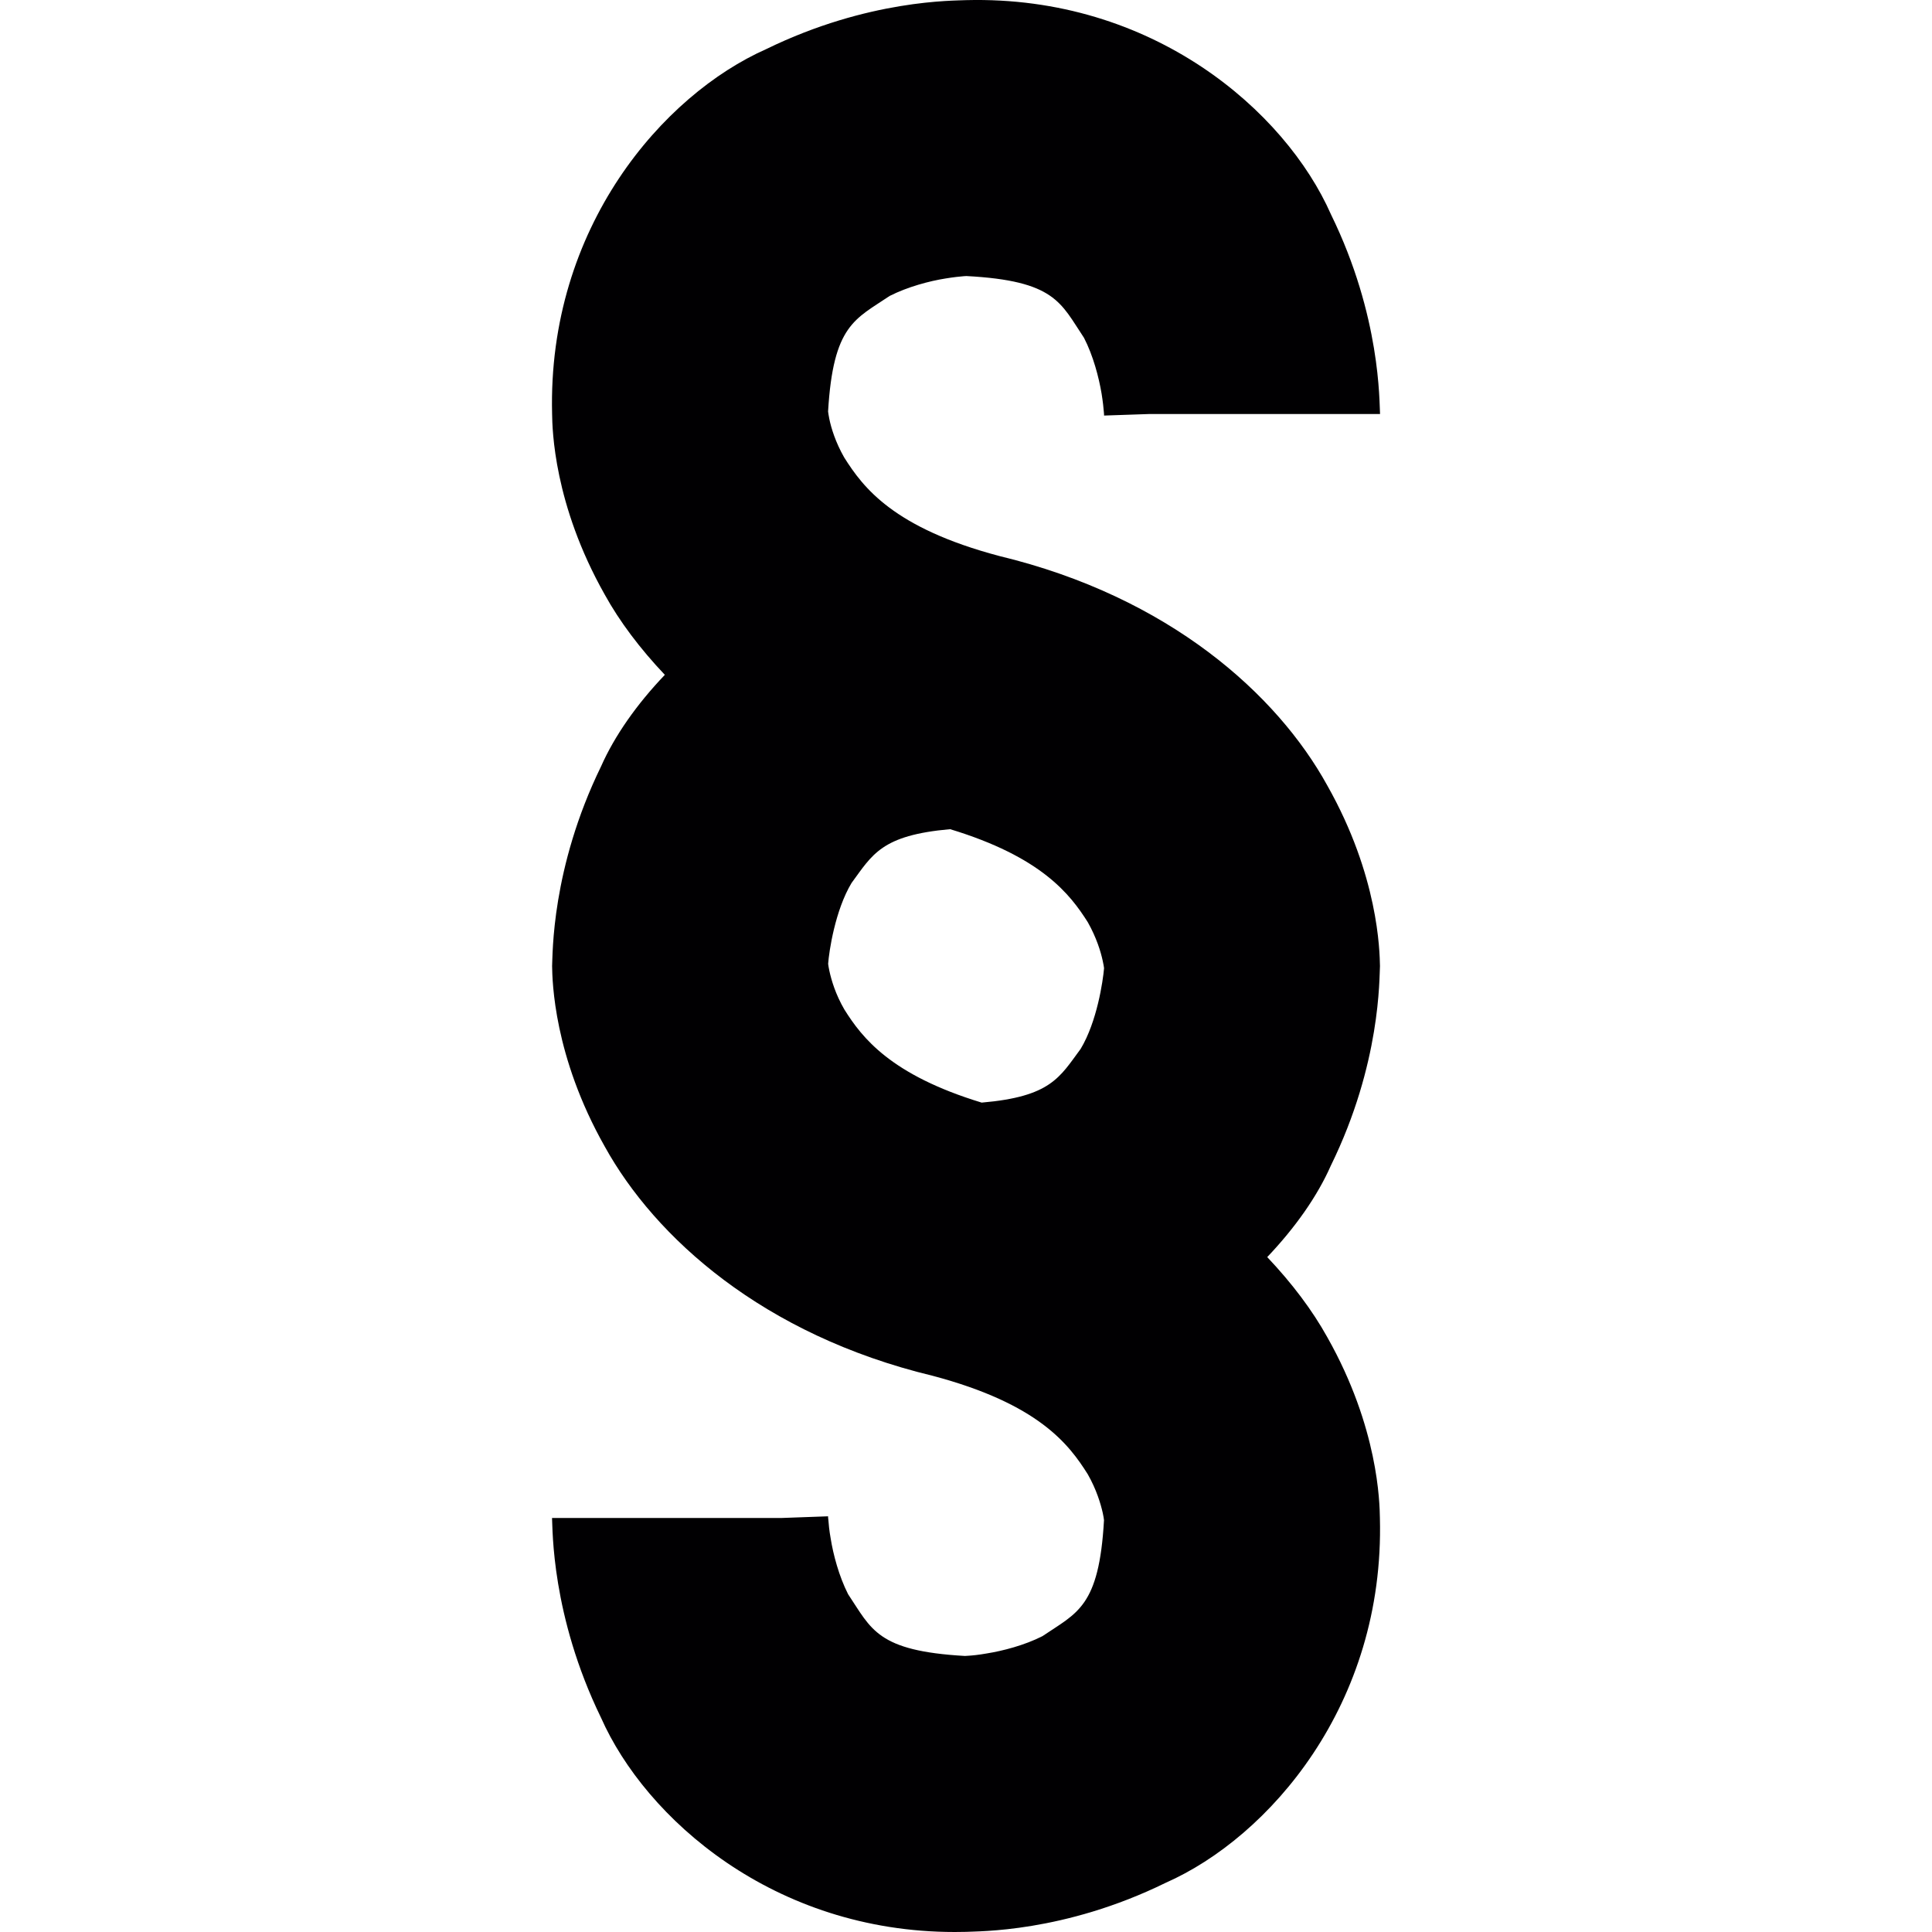 <?xml version="1.0" encoding="iso-8859-1"?>
<!-- Generator: Adobe Illustrator 18.1.1, SVG Export Plug-In . SVG Version: 6.00 Build 0)  -->
<svg version="1.1" id="Capa_1" xmlns="http://www.w3.org/2000/svg" xmlns:xlink="http://www.w3.org/1999/xlink" x="0px" y="0px"
	 viewBox="0 0 28.002 28.002" style="enable-background:new 0 0 28.002 28.002;" xml:space="preserve">
<g>
	<path style="fill:#010002;" d="M20.001,14.001c-0.005-0.216-0.021-1.304-0.765-2.619c-0.726-1.317-2.289-2.73-4.751-3.323
		c-1.537-0.407-1.975-0.994-2.249-1.428c-0.127-0.222-0.189-0.428-0.216-0.559c-0.01-0.049-0.015-0.086-0.018-0.108
		c0.074-1.256,0.392-1.337,0.893-1.675c0.261-0.132,0.576-0.216,0.811-0.253c0.115-0.019,0.212-0.029,0.265-0.033
		c0.015-0.001,0.027-0.002,0.035-0.002c1.288,0.068,1.366,0.387,1.705,0.895c0.134,0.259,0.216,0.576,0.255,0.808
		c0.019,0.118,0.029,0.212,0.033,0.268c0.003,0.027,0.003,0.045,0.003,0.051l0.646-0.022h3.354
		c-0.012-0.167,0.014-1.413-0.712-2.895c-0.659-1.494-2.581-3.174-5.288-3.104c-0.167,0.01-1.413-0.015-2.895,0.709
		c-1.493,0.661-3.173,2.582-3.105,5.29c0.004,0.216,0.021,1.304,0.763,2.617C8.979,9.006,9.275,9.4,9.636,9.781
		c-0.407,0.426-0.727,0.882-0.924,1.326c-0.723,1.482-0.7,2.728-0.71,2.895c0.004,0.214,0.021,1.304,0.764,2.617
		c0.727,1.315,2.29,2.729,4.75,3.321c1.539,0.408,1.977,0.994,2.25,1.428c0.127,0.223,0.188,0.431,0.217,0.56
		c0.01,0.046,0.016,0.082,0.018,0.105c-0.071,1.262-0.391,1.341-0.892,1.681c-0.261,0.133-0.577,0.214-0.809,0.251
		c-0.118,0.021-0.212,0.03-0.268,0.033c-0.021,0.001-0.038,0.002-0.046,0.003c-1.276-0.072-1.355-0.389-1.694-0.895
		c-0.132-0.26-0.216-0.576-0.253-0.811c-0.021-0.115-0.029-0.212-0.033-0.266c-0.004-0.024-0.004-0.04-0.004-0.048v-0.004
		l-0.667,0.024H8.001c0.011,0.165-0.012,1.411,0.71,2.895c0.648,1.463,2.505,3.106,5.127,3.106c0.054,0,0.108-0.001,0.164-0.002
		c0.167-0.011,1.413,0.015,2.893-0.711c1.494-0.659,3.176-2.582,3.105-5.288c-0.004-0.218-0.021-1.307-0.762-2.619
		c-0.215-0.388-0.51-0.781-0.871-1.162c0.406-0.427,0.727-0.883,0.922-1.326C20.016,15.412,19.99,14.168,20.001,14.001z
		 M15.663,15.202c-0.305,0.412-0.432,0.693-1.435,0.779c-1.321-0.402-1.734-0.942-1.989-1.348c-0.13-0.223-0.189-0.428-0.218-0.56
		c-0.01-0.045-0.015-0.081-0.018-0.104c0.013-0.181,0.101-0.775,0.339-1.171c0.303-0.411,0.43-0.692,1.429-0.78
		c1.324,0.402,1.738,0.942,1.995,1.348c0.127,0.225,0.189,0.43,0.217,0.562c0.01,0.046,0.017,0.083,0.019,0.105
		C15.986,14.22,15.9,14.808,15.663,15.202z"/>
</g>
<g>
</g>
<g>
</g>
<g>
</g>
<g>
</g>
<g>
</g>
<g>
</g>
<g>
</g>
<g>
</g>
<g>
</g>
<g>
</g>
<g>
</g>
<g>
</g>
<g>
</g>
<g>
</g>
<g>
</g>
</svg>
